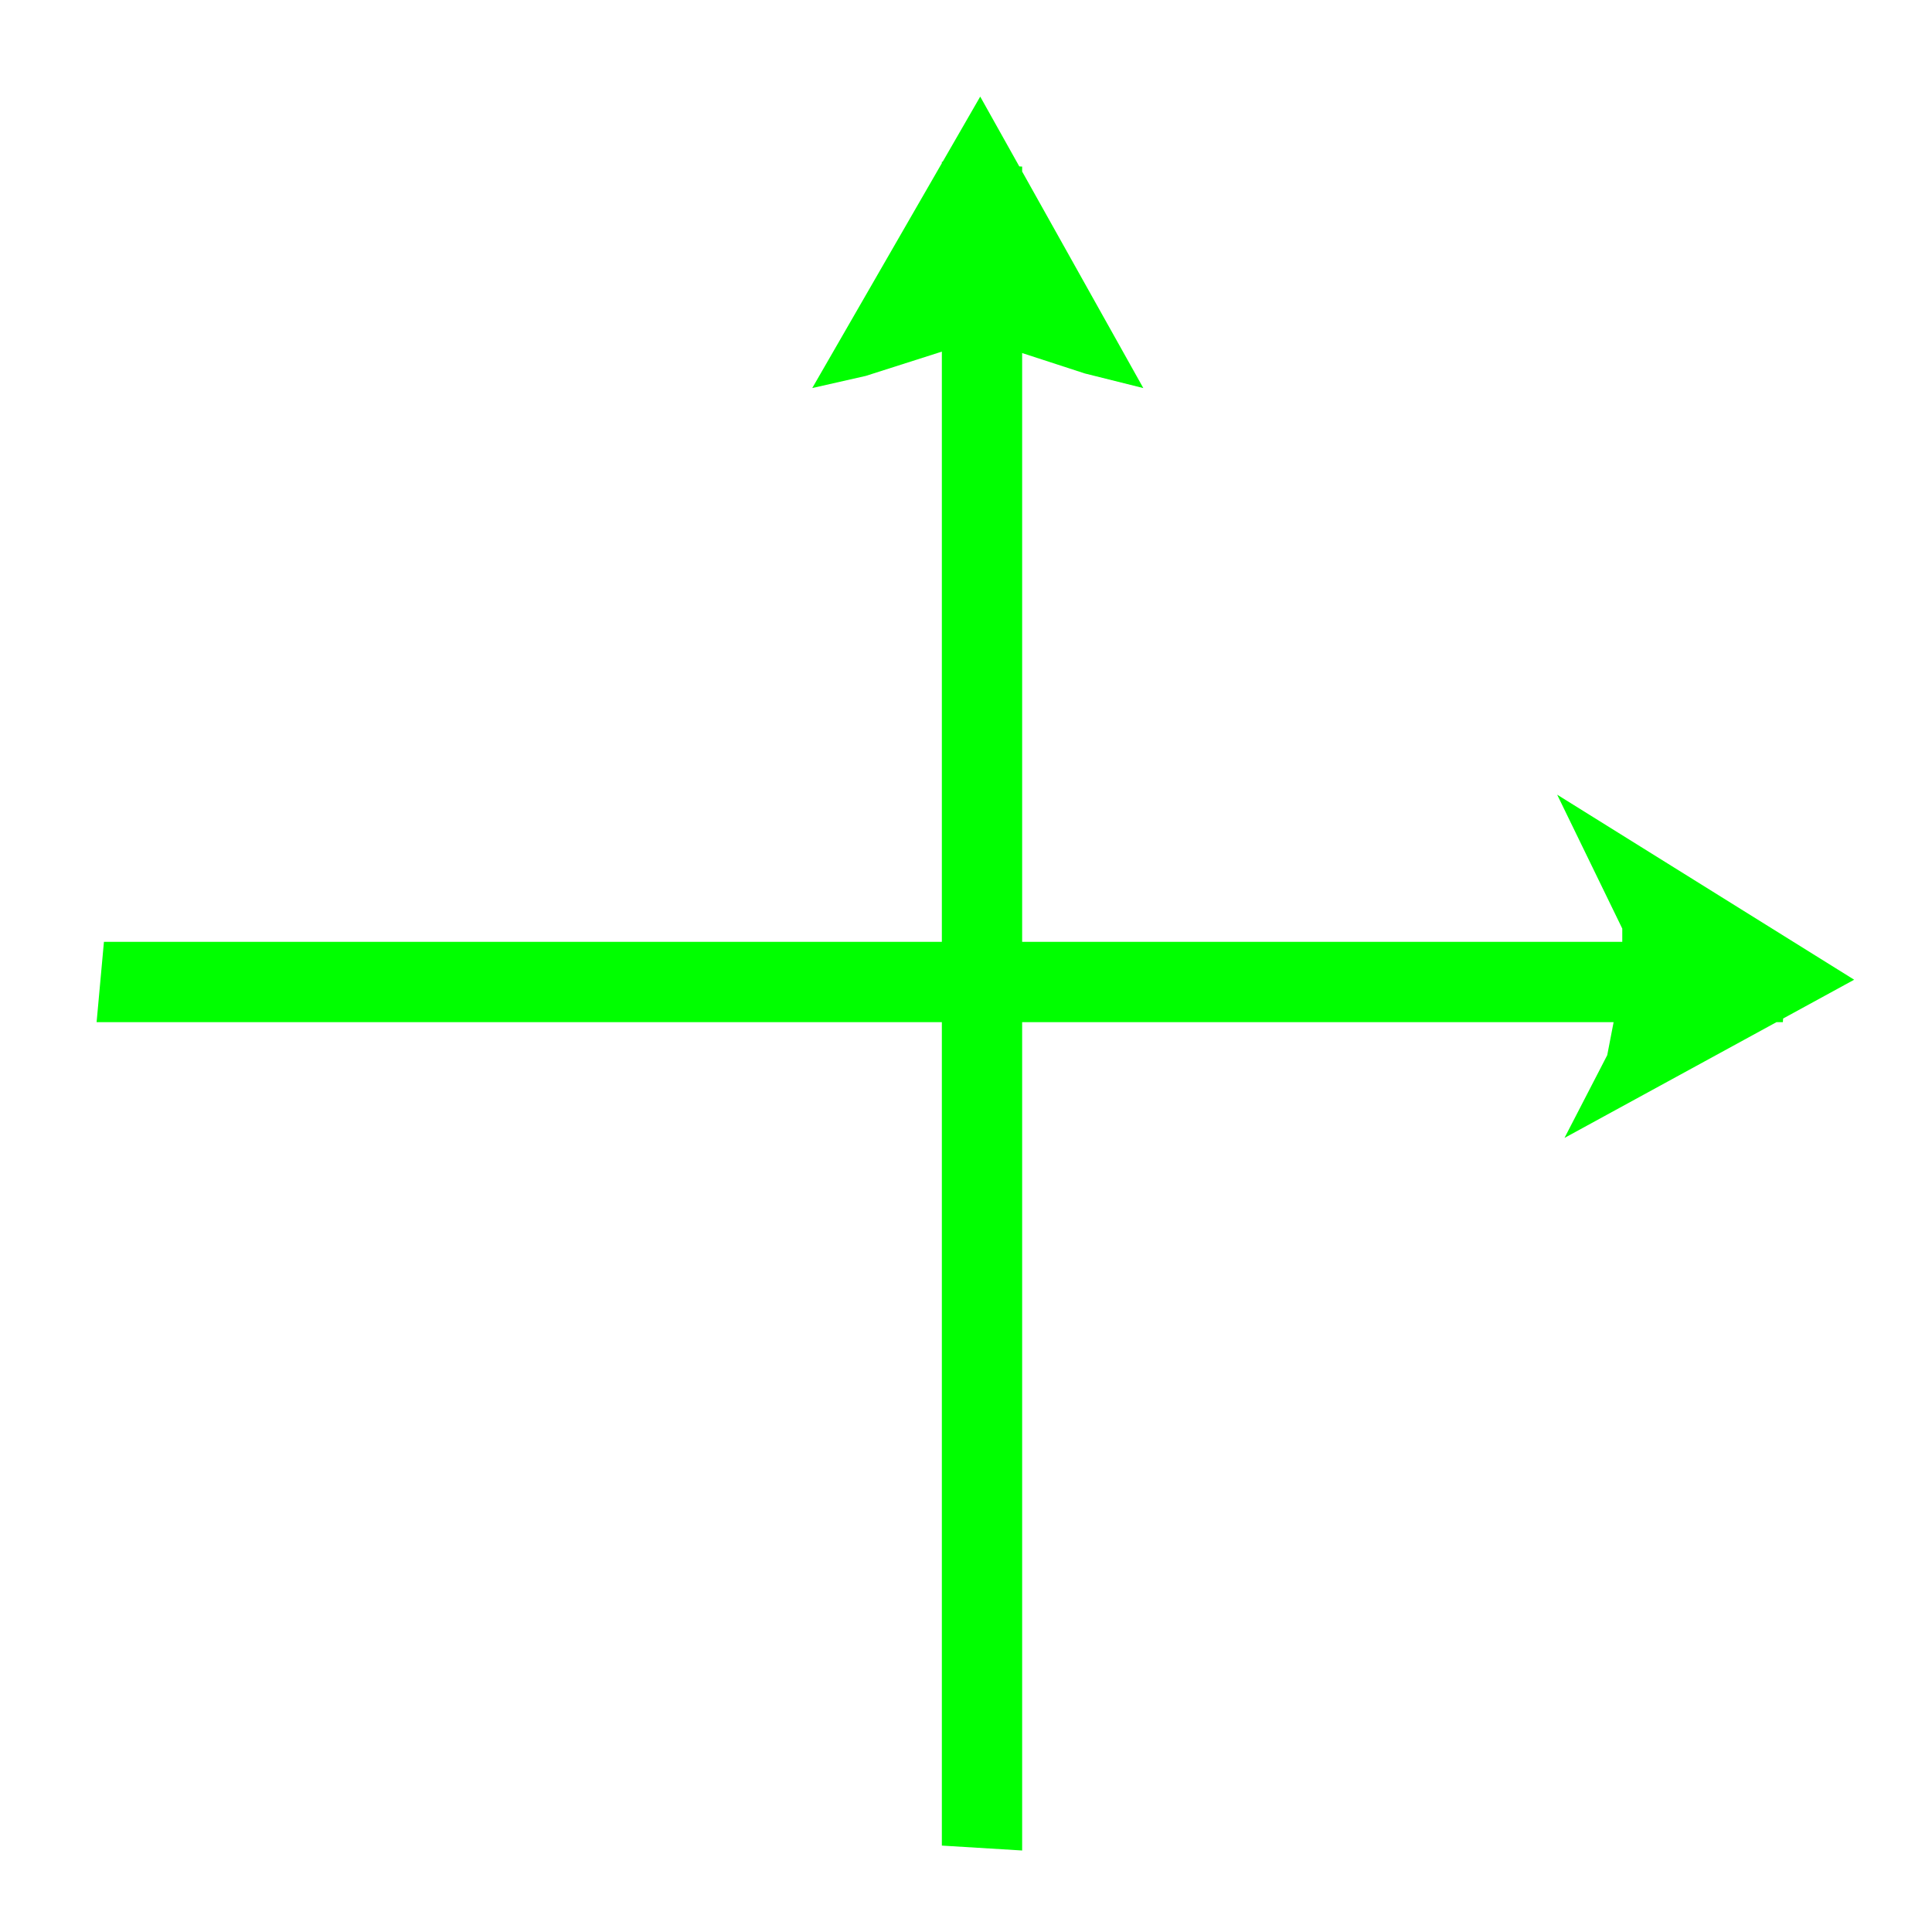 <?xml version="1.0"?>
<!DOCTYPE svg PUBLIC "-//W3C//DTD SVG 1.1//EN" "http://www.w3.org/Graphics/SVG/1.1/DTD/svg11.dtd" >
<!-- SVG content generated using Symbology Configuration Management System (SCMS) -->
<!-- Systematic Software Engineering Ltd. - www.systematic.co.uk - do not remove  -->
<svg id="WA--OS---------" width="400px" height="400px" viewBox="0 0 400 400">
<g >
<svg viewBox="0 0 400 400" id="_0.WA--OS---------" width="400px" height="400px"><g transform="translate(20 20) scale(7 7)"><path d="M49.875 27.375 L0 27.375 L0.217 25 L50.039 25 zM30.959 8.621 L29.23 8.189 L26.134      7.181 L22.751 8.261 L21.167 8.62 L26.135 0 zM27.375 2.07 L27.375 51.875 L25      51.73 L25 1.926 zM43.416 30.799 L44.68 28.352 L45.125 26.047 L45.125 24.608      L43.199 20.647 L51.984 26.12 z" style="fill:rgb(0,255,0)"></path>
</g>
</svg>

</g>
</svg>